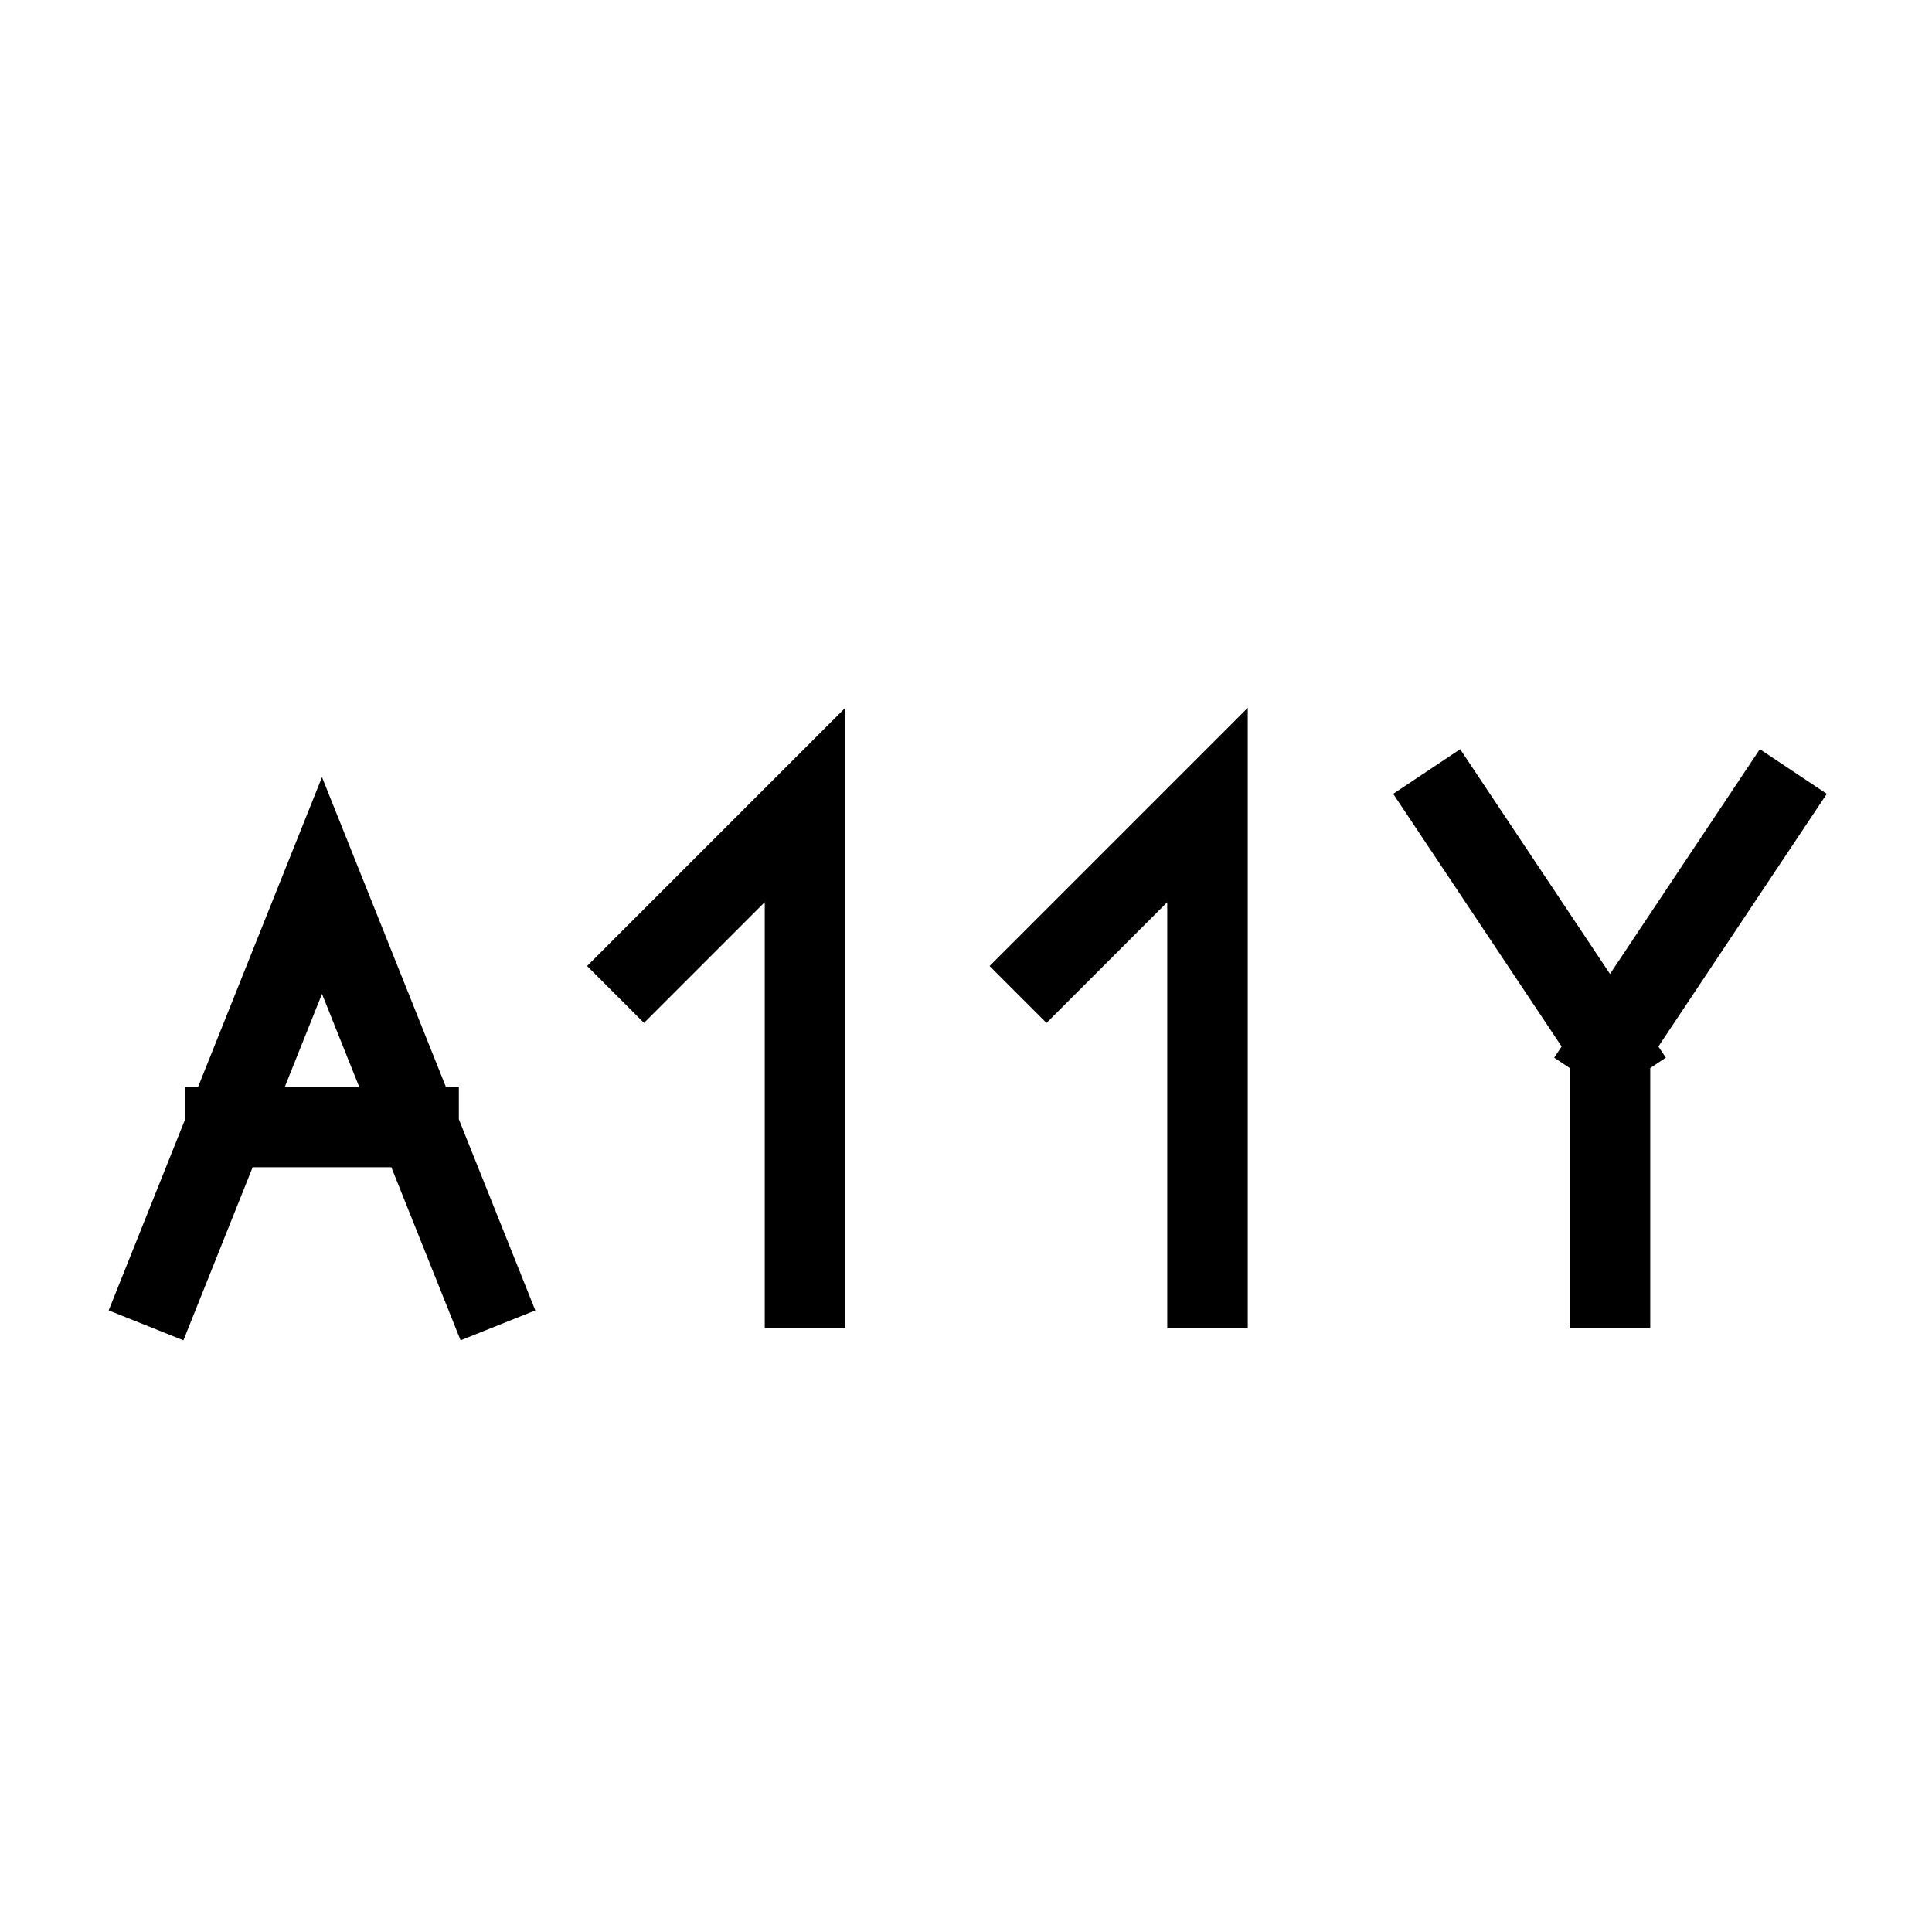 <svg width="48px" height="48px" viewBox="0 0 24 24" xmlns="http://www.w3.org/2000/svg" aria-labelledby="accessibilityIconTitle" stroke="#000" stroke-width="1" stroke-linecap="square" stroke-linejoin="miter" fill="none" color="#000"> <title id="accessibilityIconTitle">A11Y (accessibility)</title> <path d="M2 16L2.8 14M6 16L5.2 14M5.2 14L4 11L2.8 14M5.2 14H2.8"/> <path d="M20 13L22 10M20 13L18 10M20 13L20 16"/> <path d="M8 12L10 10V16"/> <path d="M13 12L15 10V16"/> </svg>